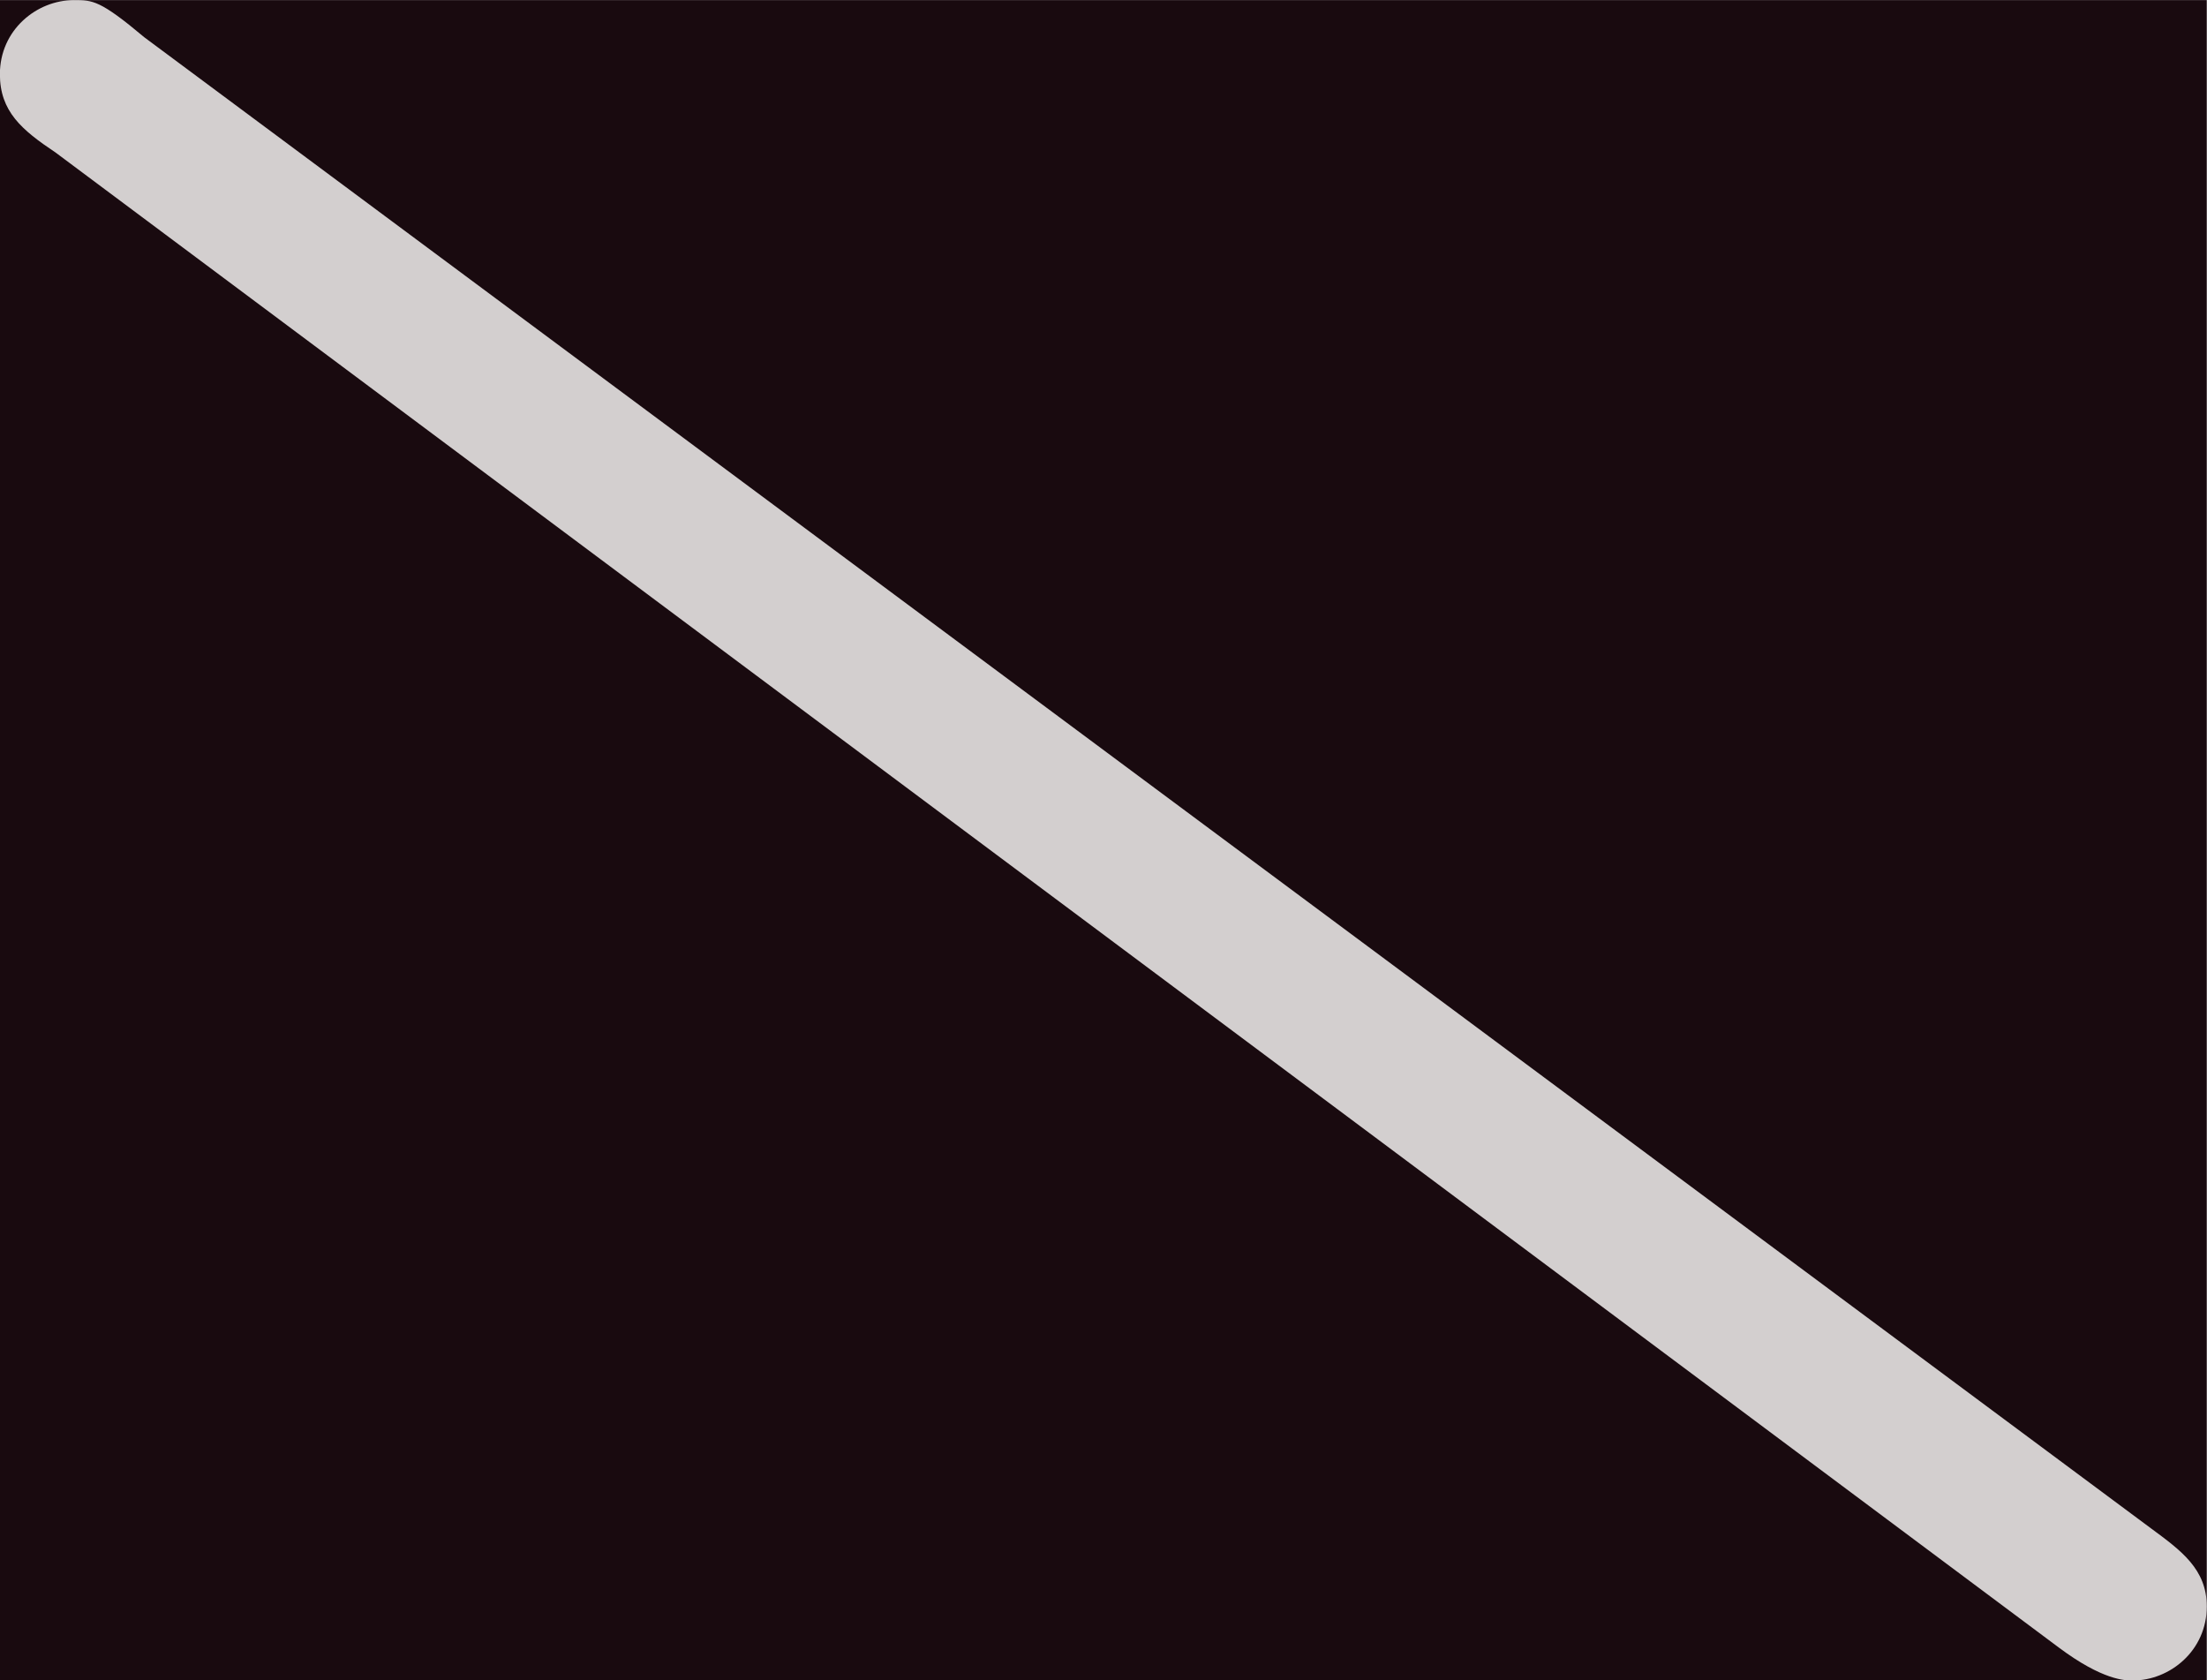 <?xml version='1.0' encoding='UTF-8'?>
<!-- This file was generated by dvisvgm 3.2.2 -->
<svg version='1.1' xmlns='http://www.w3.org/2000/svg' xmlns:xlink='http://www.w3.org/1999/xlink' width='16.555pt' height='12.604pt' viewBox='-38.065 36.448 16.555 12.604'>
<defs>
<path id='g0-114' d='M1.295-4.194C1.176-4.294 1.156-4.294 1.106-4.294C1.006-4.294 .907-4.214 .907-4.095C.907-3.995 .966-3.945 1.056-3.885L6.436 .13C6.555 .219 6.615 .219 6.635 .219C6.735 .219 6.834 .139 6.834 .02C6.834-.08 6.765-.13 6.685-.189L1.295-4.194Z'/>
</defs>
<g id='page1' transform='matrix(2.793 0 0 2.793 0 0)'>
<rect x='-13.63' y='13.05' width='5.928' height='4.513' fill='#190a0f'/>
<g fill='#d3cfcf'>
<use x='-14.536' y='17.344' xlink:href='#g0-114'/>
</g>
</g>
</svg>